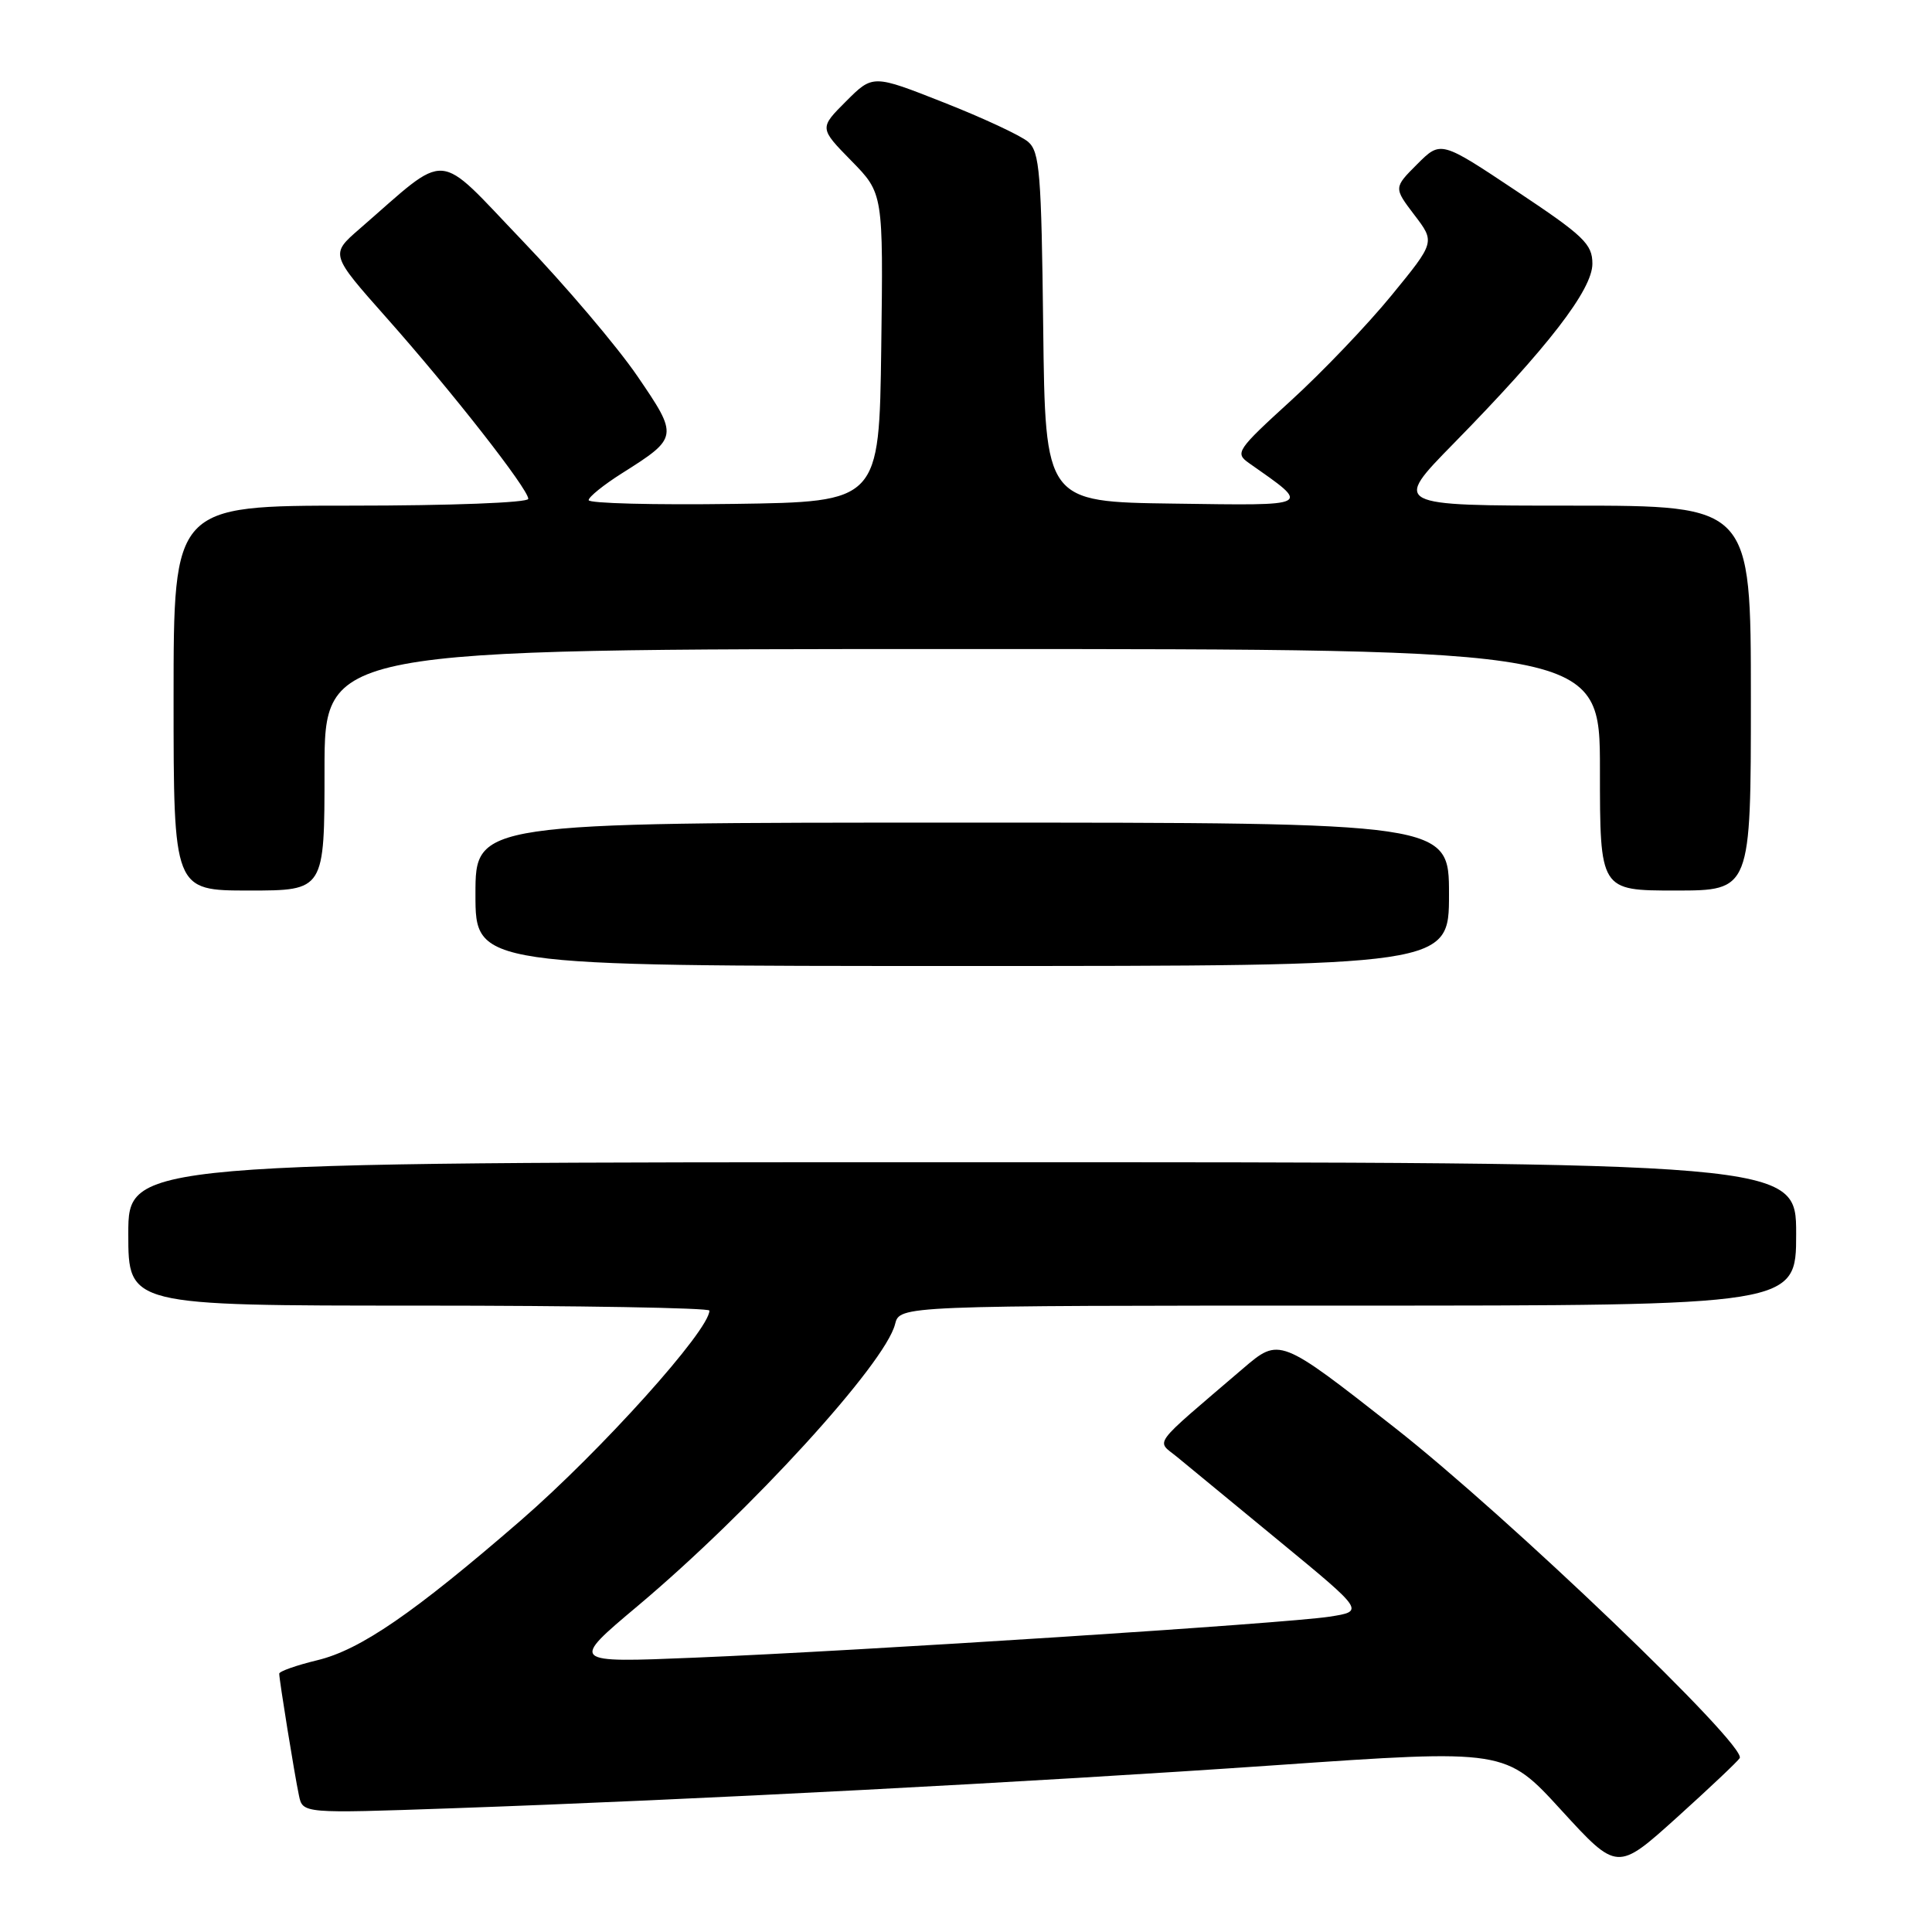<?xml version="1.0" encoding="UTF-8" standalone="no"?>
<!DOCTYPE svg PUBLIC "-//W3C//DTD SVG 1.1//EN" "http://www.w3.org/Graphics/SVG/1.1/DTD/svg11.dtd" >
<svg xmlns="http://www.w3.org/2000/svg" xmlns:xlink="http://www.w3.org/1999/xlink" version="1.1" viewBox="0 0 256 256">
 <g >
 <path fill="currentColor"
d=" M 230.52 232.96 C 231.53 231.33 199.75 200.89 184.79 189.16 C 169.54 177.20 169.54 177.20 164.69 181.35 C 152.30 191.96 153.19 190.76 156.00 193.08 C 157.38 194.22 163.52 199.28 169.65 204.32 C 180.80 213.50 180.80 213.50 176.15 214.22 C 170.39 215.11 114.32 218.73 92.02 219.65 C 75.53 220.33 75.53 220.33 84.52 212.78 C 99.44 200.23 117.29 180.69 118.60 175.46 C 119.22 173.00 119.22 173.00 178.61 173.00 C 238.00 173.00 238.00 173.00 238.00 163.50 C 238.00 154.00 238.00 154.00 127.50 154.00 C 17.00 154.00 17.00 154.00 17.00 163.50 C 17.00 173.00 17.00 173.00 55.50 173.00 C 76.68 173.00 94.00 173.30 94.00 173.66 C 94.00 176.27 79.64 192.23 69.01 201.46 C 54.81 213.76 47.74 218.62 42.04 219.99 C 39.27 220.66 37.00 221.46 37.00 221.77 C 37.00 222.61 39.02 235.11 39.61 237.90 C 40.11 240.30 40.11 240.30 59.81 239.61 C 92.08 238.48 136.52 236.15 169.00 233.90 C 199.50 231.78 199.50 231.78 206.89 239.87 C 214.29 247.95 214.29 247.95 222.16 240.86 C 226.49 236.95 230.25 233.40 230.52 232.96 Z  M 192.00 118.50 C 192.00 109.00 192.00 109.00 127.50 109.00 C 63.00 109.00 63.00 109.00 63.00 118.50 C 63.00 128.00 63.00 128.00 127.50 128.00 C 192.00 128.00 192.00 128.00 192.00 118.50 Z  M 43.00 102.00 C 43.00 86.00 43.00 86.00 127.50 86.00 C 212.00 86.00 212.00 86.00 212.00 102.00 C 212.00 118.00 212.00 118.00 222.00 118.00 C 232.00 118.00 232.00 118.00 232.00 92.50 C 232.00 67.00 232.00 67.00 208.27 67.00 C 184.54 67.00 184.54 67.00 192.63 58.75 C 205.10 46.03 211.00 38.39 211.00 34.95 C 211.00 32.34 209.89 31.27 200.95 25.32 C 190.91 18.63 190.91 18.63 187.79 21.75 C 184.67 24.87 184.67 24.87 187.41 28.48 C 190.16 32.08 190.16 32.08 184.39 39.13 C 181.22 43.01 175.23 49.28 171.07 53.07 C 163.86 59.65 163.60 60.03 165.51 61.37 C 173.77 67.17 174.11 66.99 155.50 66.73 C 138.50 66.50 138.50 66.50 138.23 43.39 C 137.99 22.91 137.77 20.11 136.23 18.79 C 135.28 17.97 130.26 15.63 125.08 13.59 C 115.66 9.87 115.66 9.87 112.11 13.42 C 108.56 16.97 108.56 16.97 112.80 21.30 C 117.04 25.62 117.04 25.62 116.77 46.06 C 116.50 66.50 116.50 66.50 97.25 66.77 C 86.66 66.92 78.00 66.70 78.00 66.27 C 78.00 65.85 79.98 64.25 82.40 62.72 C 89.91 57.98 89.93 57.85 84.45 49.83 C 81.78 45.92 74.92 37.84 69.19 31.86 C 57.57 19.73 59.68 19.88 47.63 30.34 C 43.76 33.70 43.76 33.70 51.21 42.10 C 59.84 51.82 70.00 64.80 70.00 66.10 C 70.00 66.61 59.69 67.00 46.50 67.00 C 23.00 67.00 23.00 67.00 23.00 92.50 C 23.00 118.00 23.00 118.00 33.00 118.00 C 43.00 118.00 43.00 118.00 43.00 102.00 Z "/>
</g>
</svg>